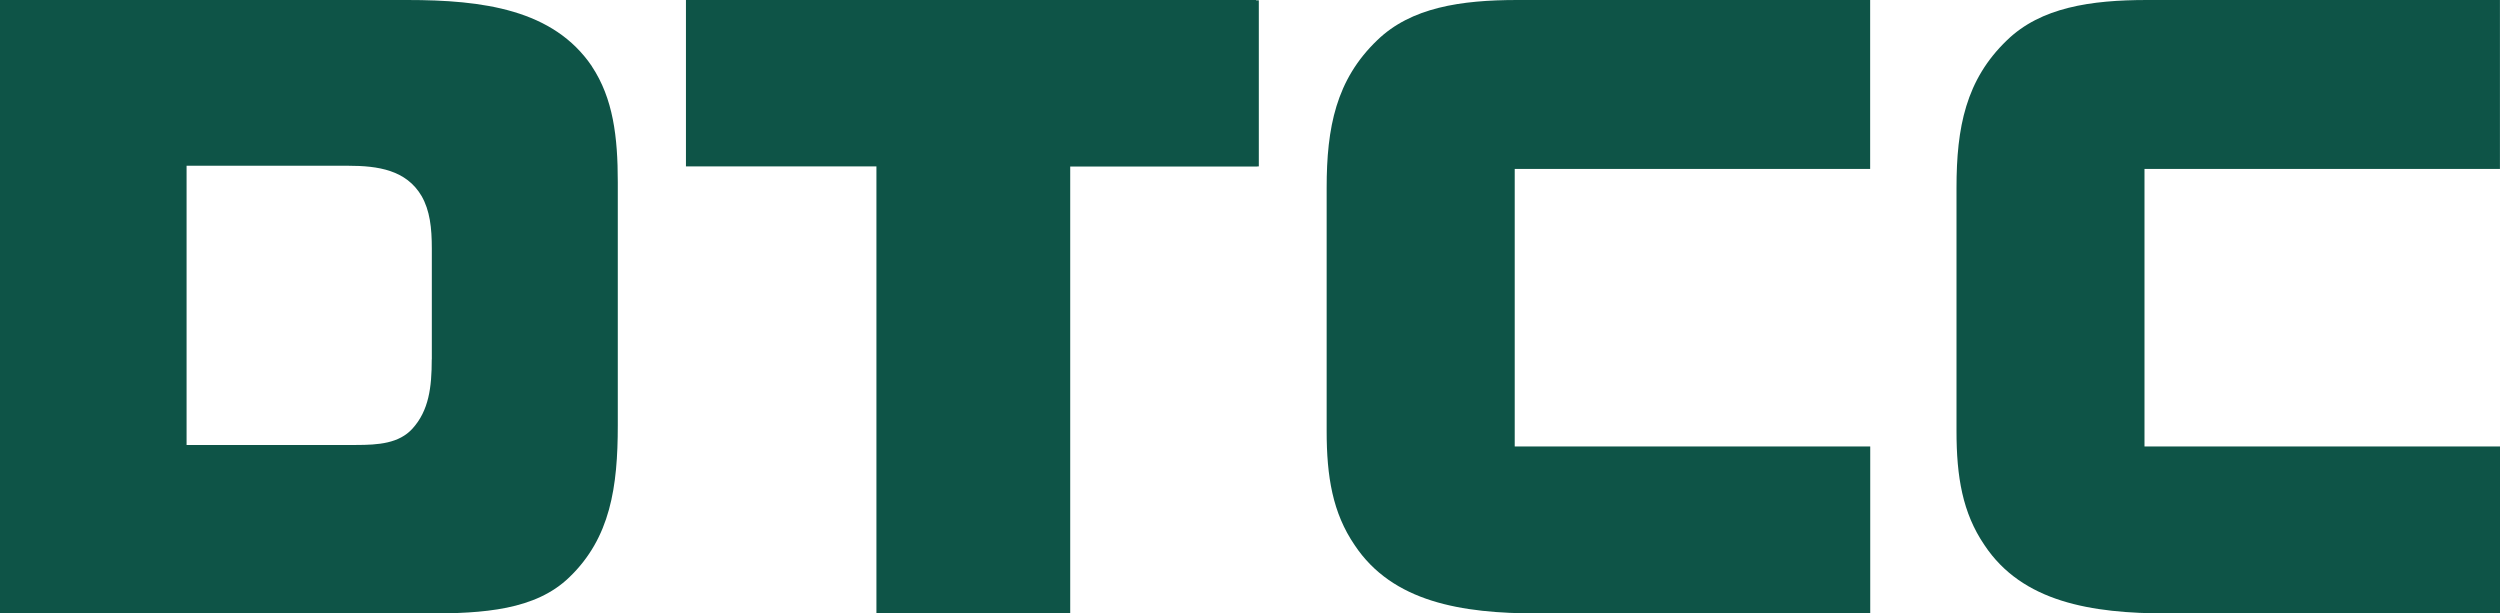 <svg class="main-header-logo" fill="none" height="40" viewBox="0 0 163 40" width="163" xmlns="http://www.w3.org/2000/svg">
<path d="M121.934 0V11.015H98.76V29.109H121.939V39.996H100.235C95.294 39.996 90.789 39.256 88.321 35.538C86.889 33.439 86.498 31.079 86.498 28.109V12.241C86.498 8.306 87.109 5.202 89.792 2.625C92.001 0.483 95.255 0 98.935 0H121.934Z" fill="#0E5447"></path>
<path d="M162.996 0V11.015H139.821V29.109H163V39.996H141.297C136.356 39.996 131.85 39.256 129.386 35.538C127.955 33.439 127.564 31.079 127.564 28.109V12.241C127.564 8.306 128.17 5.202 130.853 2.625C133.062 0.483 136.312 0 139.992 0H162.991H162.996Z" fill="#0E5447"></path>
<path d="M28.15 23.429C28.15 25.253 27.962 26.767 26.894 27.945C26.02 28.91 24.677 29.012 23.219 29.012H12.165V10.807H22.7C24.659 10.807 26.486 11.086 27.483 12.773C28.032 13.725 28.155 14.858 28.155 16.213V23.429H28.15ZM38.594 4.326C36.077 0.611 31.484 0 26.547 0H0V40H27.847C31.532 40 34.909 39.779 37.118 37.64C39.801 35.064 40.28 31.743 40.28 27.728V11.878C40.28 8.912 39.977 6.42 38.589 4.326" fill="#0E5447"></path>
<path d="M44.724 0V10.851H57.143V39.987L69.778 40V10.86H81.982V10.851H82.075V0.022H81.894V0H44.724Z" fill="#0E5447"></path>
</svg>